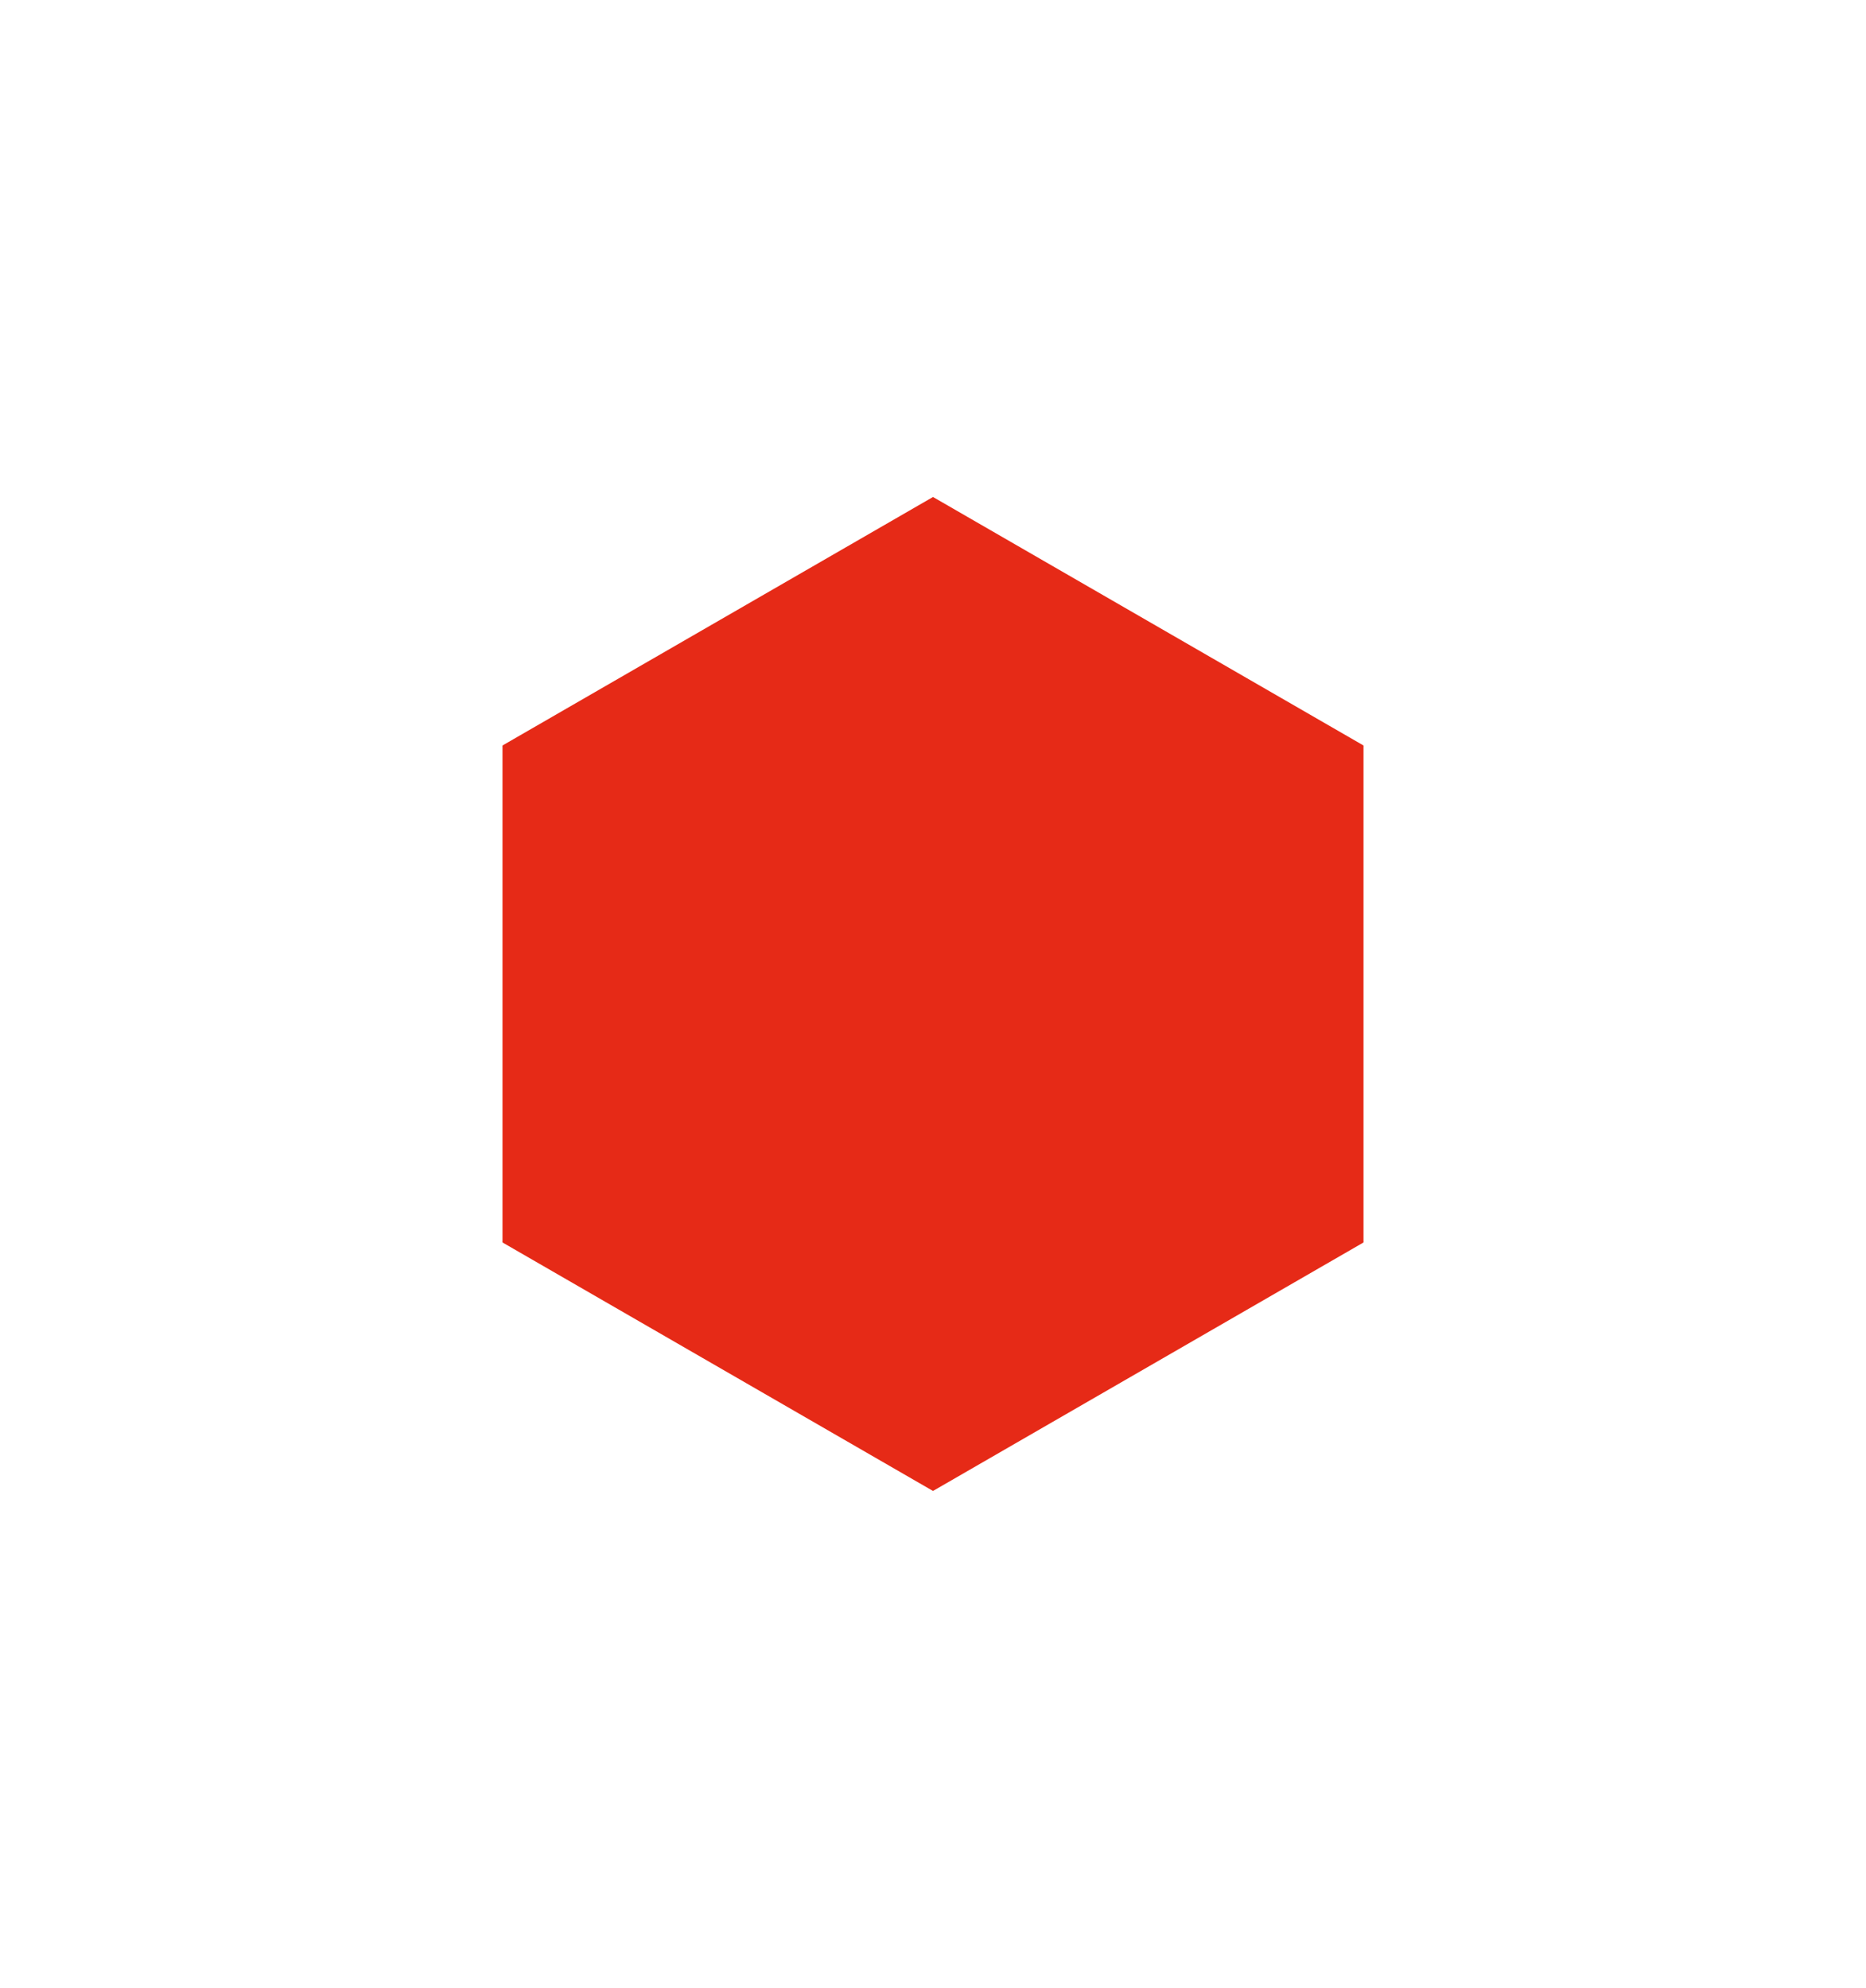 <svg width="244" height="260" viewBox="0 0 244 260" fill="none" xmlns="http://www.w3.org/2000/svg">
<mask id="path-1-inside-1_938_82" fill="white">
<path d="M24.631 135C26.032 135 27.183 136.103 27.292 137.499C30.922 183.986 68.013 221.077 114.501 224.707C115.897 224.816 117 225.968 117 227.368C117 228.822 115.822 230 114.368 230H32C26.477 230 22 225.523 22 220V137.631C22 136.178 23.178 135 24.631 135ZM222 220C222 225.523 217.523 230 212 230H129.632C128.178 230 127 228.822 127 227.368C127 225.968 128.103 224.816 129.499 224.707C175.986 221.077 213.078 183.986 216.708 137.499C216.817 136.103 217.968 135 219.369 135C220.822 135 222 136.178 222 137.631V220ZM114.369 30C115.822 30 117 31.178 117 32.631C117 34.032 115.897 35.183 114.501 35.292C68.014 38.922 30.922 76.014 27.292 122.501C27.183 123.897 26.032 125 24.631 125C23.178 125 22 123.822 22 122.369V40C22 34.477 26.477 30 32 30H114.369ZM222 122.369C222 123.822 220.822 125 219.369 125C217.968 125 216.817 123.897 216.708 122.501C213.078 76.014 175.986 38.922 129.499 35.292C128.103 35.183 127 34.032 127 32.631C127 31.178 128.178 30 129.631 30H212C217.523 30 222 34.477 222 40V122.369Z"/>
</mask>
<path d="M24.631 135C26.032 135 27.183 136.103 27.292 137.499C30.922 183.986 68.013 221.077 114.501 224.707C115.897 224.816 117 225.968 117 227.368C117 228.822 115.822 230 114.368 230H32C26.477 230 22 225.523 22 220V137.631C22 136.178 23.178 135 24.631 135ZM222 220C222 225.523 217.523 230 212 230H129.632C128.178 230 127 228.822 127 227.368C127 225.968 128.103 224.816 129.499 224.707C175.986 221.077 213.078 183.986 216.708 137.499C216.817 136.103 217.968 135 219.369 135C220.822 135 222 136.178 222 137.631V220ZM114.369 30C115.822 30 117 31.178 117 32.631C117 34.032 115.897 35.183 114.501 35.292C68.014 38.922 30.922 76.014 27.292 122.501C27.183 123.897 26.032 125 24.631 125C23.178 125 22 123.822 22 122.369V40C22 34.477 26.477 30 32 30H114.369ZM222 122.369C222 123.822 220.822 125 219.369 125C217.968 125 216.817 123.897 216.708 122.501C213.078 76.014 175.986 38.922 129.499 35.292C128.103 35.183 127 34.032 127 32.631C127 31.178 128.178 30 129.631 30H212C217.523 30 222 34.477 222 40V122.369Z" fill="white" fill-opacity="0.2"/>
<path d="M216.708 122.501L215.711 122.579L216.708 122.501ZM216.708 137.499L217.705 137.577L216.708 137.499ZM129.499 224.707L129.421 223.71L129.499 224.707ZM114.501 224.707L114.423 225.704L114.501 224.707ZM27.292 137.499L26.295 137.577C29.963 184.555 67.445 222.035 114.423 225.704L114.501 224.707L114.579 223.71C68.582 220.118 31.881 183.417 28.289 137.421L27.292 137.499ZM114.368 230V229H32V230V231H114.368V230ZM22 220H23V137.631H22H21V220H22ZM212 230V229H129.632V230V231H212V230ZM129.499 224.707L129.577 225.704C176.555 222.035 214.036 184.555 217.705 137.577L216.708 137.499L215.711 137.421C212.119 183.417 175.418 220.118 129.421 223.71L129.499 224.707ZM222 137.631H221V220H222H223V137.631H222ZM114.501 35.292L114.423 34.295C67.445 37.964 29.963 75.445 26.295 122.423L27.292 122.501L28.289 122.579C31.881 76.582 68.582 39.881 114.579 36.289L114.501 35.292ZM22 122.369H23V40H22H21V122.369H22ZM32 30V31H114.369V30V29H32V30ZM216.708 122.501L217.705 122.423C214.036 75.445 176.555 37.964 129.577 34.295L129.499 35.292L129.421 36.289C175.418 39.881 212.119 76.582 215.711 122.579L216.708 122.501ZM129.631 30V31H212V30V29H129.631V30ZM222 40H221V122.369H222H223V40H222ZM212 30V31C216.971 31 221 35.029 221 40H222H223C223 33.925 218.075 29 212 29V30ZM127 32.631H128C128 31.73 128.73 31 129.631 31V30V29C127.626 29 126 30.626 126 32.631H127ZM129.499 35.292L129.577 34.295C128.682 34.225 128 33.491 128 32.631H127H126C126 34.573 127.523 36.141 129.421 36.289L129.499 35.292ZM219.369 125V124C218.509 124 217.775 123.318 217.705 122.423L216.708 122.501L215.711 122.579C215.859 124.477 217.427 126 219.369 126V125ZM219.369 125V126C221.374 126 223 124.374 223 122.369H222H221C221 123.27 220.27 124 219.369 124V125ZM22 40H23C23 35.029 27.029 31 32 31V30V29C25.925 29 21 33.925 21 40H22ZM24.631 125V124C23.73 124 23 123.27 23 122.369H22H21C21 124.374 22.626 126 24.631 126V125ZM27.292 122.501L26.295 122.423C26.225 123.318 25.491 124 24.631 124V125V126C26.573 126 28.141 124.477 28.289 122.579L27.292 122.501ZM117 32.631H116C116 33.491 115.318 34.225 114.423 34.295L114.501 35.292L114.579 36.289C116.477 36.141 118 34.573 118 32.631H117ZM117 32.631H118C118 30.626 116.374 29 114.369 29V30V31C115.27 31 116 31.73 116 32.631H117ZM219.369 135V136C220.27 136 221 136.73 221 137.631H222H223C223 135.626 221.374 134 219.369 134V135ZM216.708 137.499L217.705 137.577C217.775 136.682 218.509 136 219.369 136V135V134C217.427 134 215.859 135.523 215.711 137.421L216.708 137.499ZM127 227.368H128C128 226.509 128.682 225.774 129.577 225.704L129.499 224.707L129.421 223.71C127.524 223.858 126 225.426 126 227.368H127ZM129.632 230V229C128.731 229 128 228.269 128 227.368H127H126C126 229.374 127.626 231 129.632 231V230ZM212 230V231C218.075 231 223 226.075 223 220H222H221C221 224.971 216.971 229 212 229V230ZM22 137.631H23C23 136.73 23.73 136 24.631 136V135V134C22.626 134 21 135.626 21 137.631H22ZM32 230V229C27.029 229 23 224.971 23 220H22H21C21 226.075 25.925 231 32 231V230ZM117 227.368H116C116 228.269 115.269 229 114.368 229V230V231C116.374 231 118 229.374 118 227.368H117ZM114.501 224.707L114.423 225.704C115.318 225.774 116 226.509 116 227.368H117H118C118 225.426 116.476 223.858 114.579 223.71L114.501 224.707ZM27.292 137.499L28.289 137.421C28.141 135.523 26.573 134 24.631 134V135V136C25.491 136 26.225 136.682 26.295 137.577L27.292 137.499Z" fill="white" fill-opacity="0.2" mask="url(#path-1-inside-1_938_82)"/>
<g filter="url(#filter0_f_938_82)">
<path d="M122 65L178.292 97.5V162.5L122 195L65.708 162.5V97.5L122 65Z" fill="#E62A17"/>
</g>
<defs>
<filter id="filter0_f_938_82" x="0.708" y="0" width="242.583" height="260" filterUnits="userSpaceOnUse" color-interpolation-filters="sRGB">
<feFlood flood-opacity="0" result="BackgroundImageFix"/>
<feBlend mode="normal" in="SourceGraphic" in2="BackgroundImageFix" result="shape"/>
<feGaussianBlur stdDeviation="32.5" result="effect1_foregroundBlur_938_82"/>
</filter>
</defs>
</svg>
